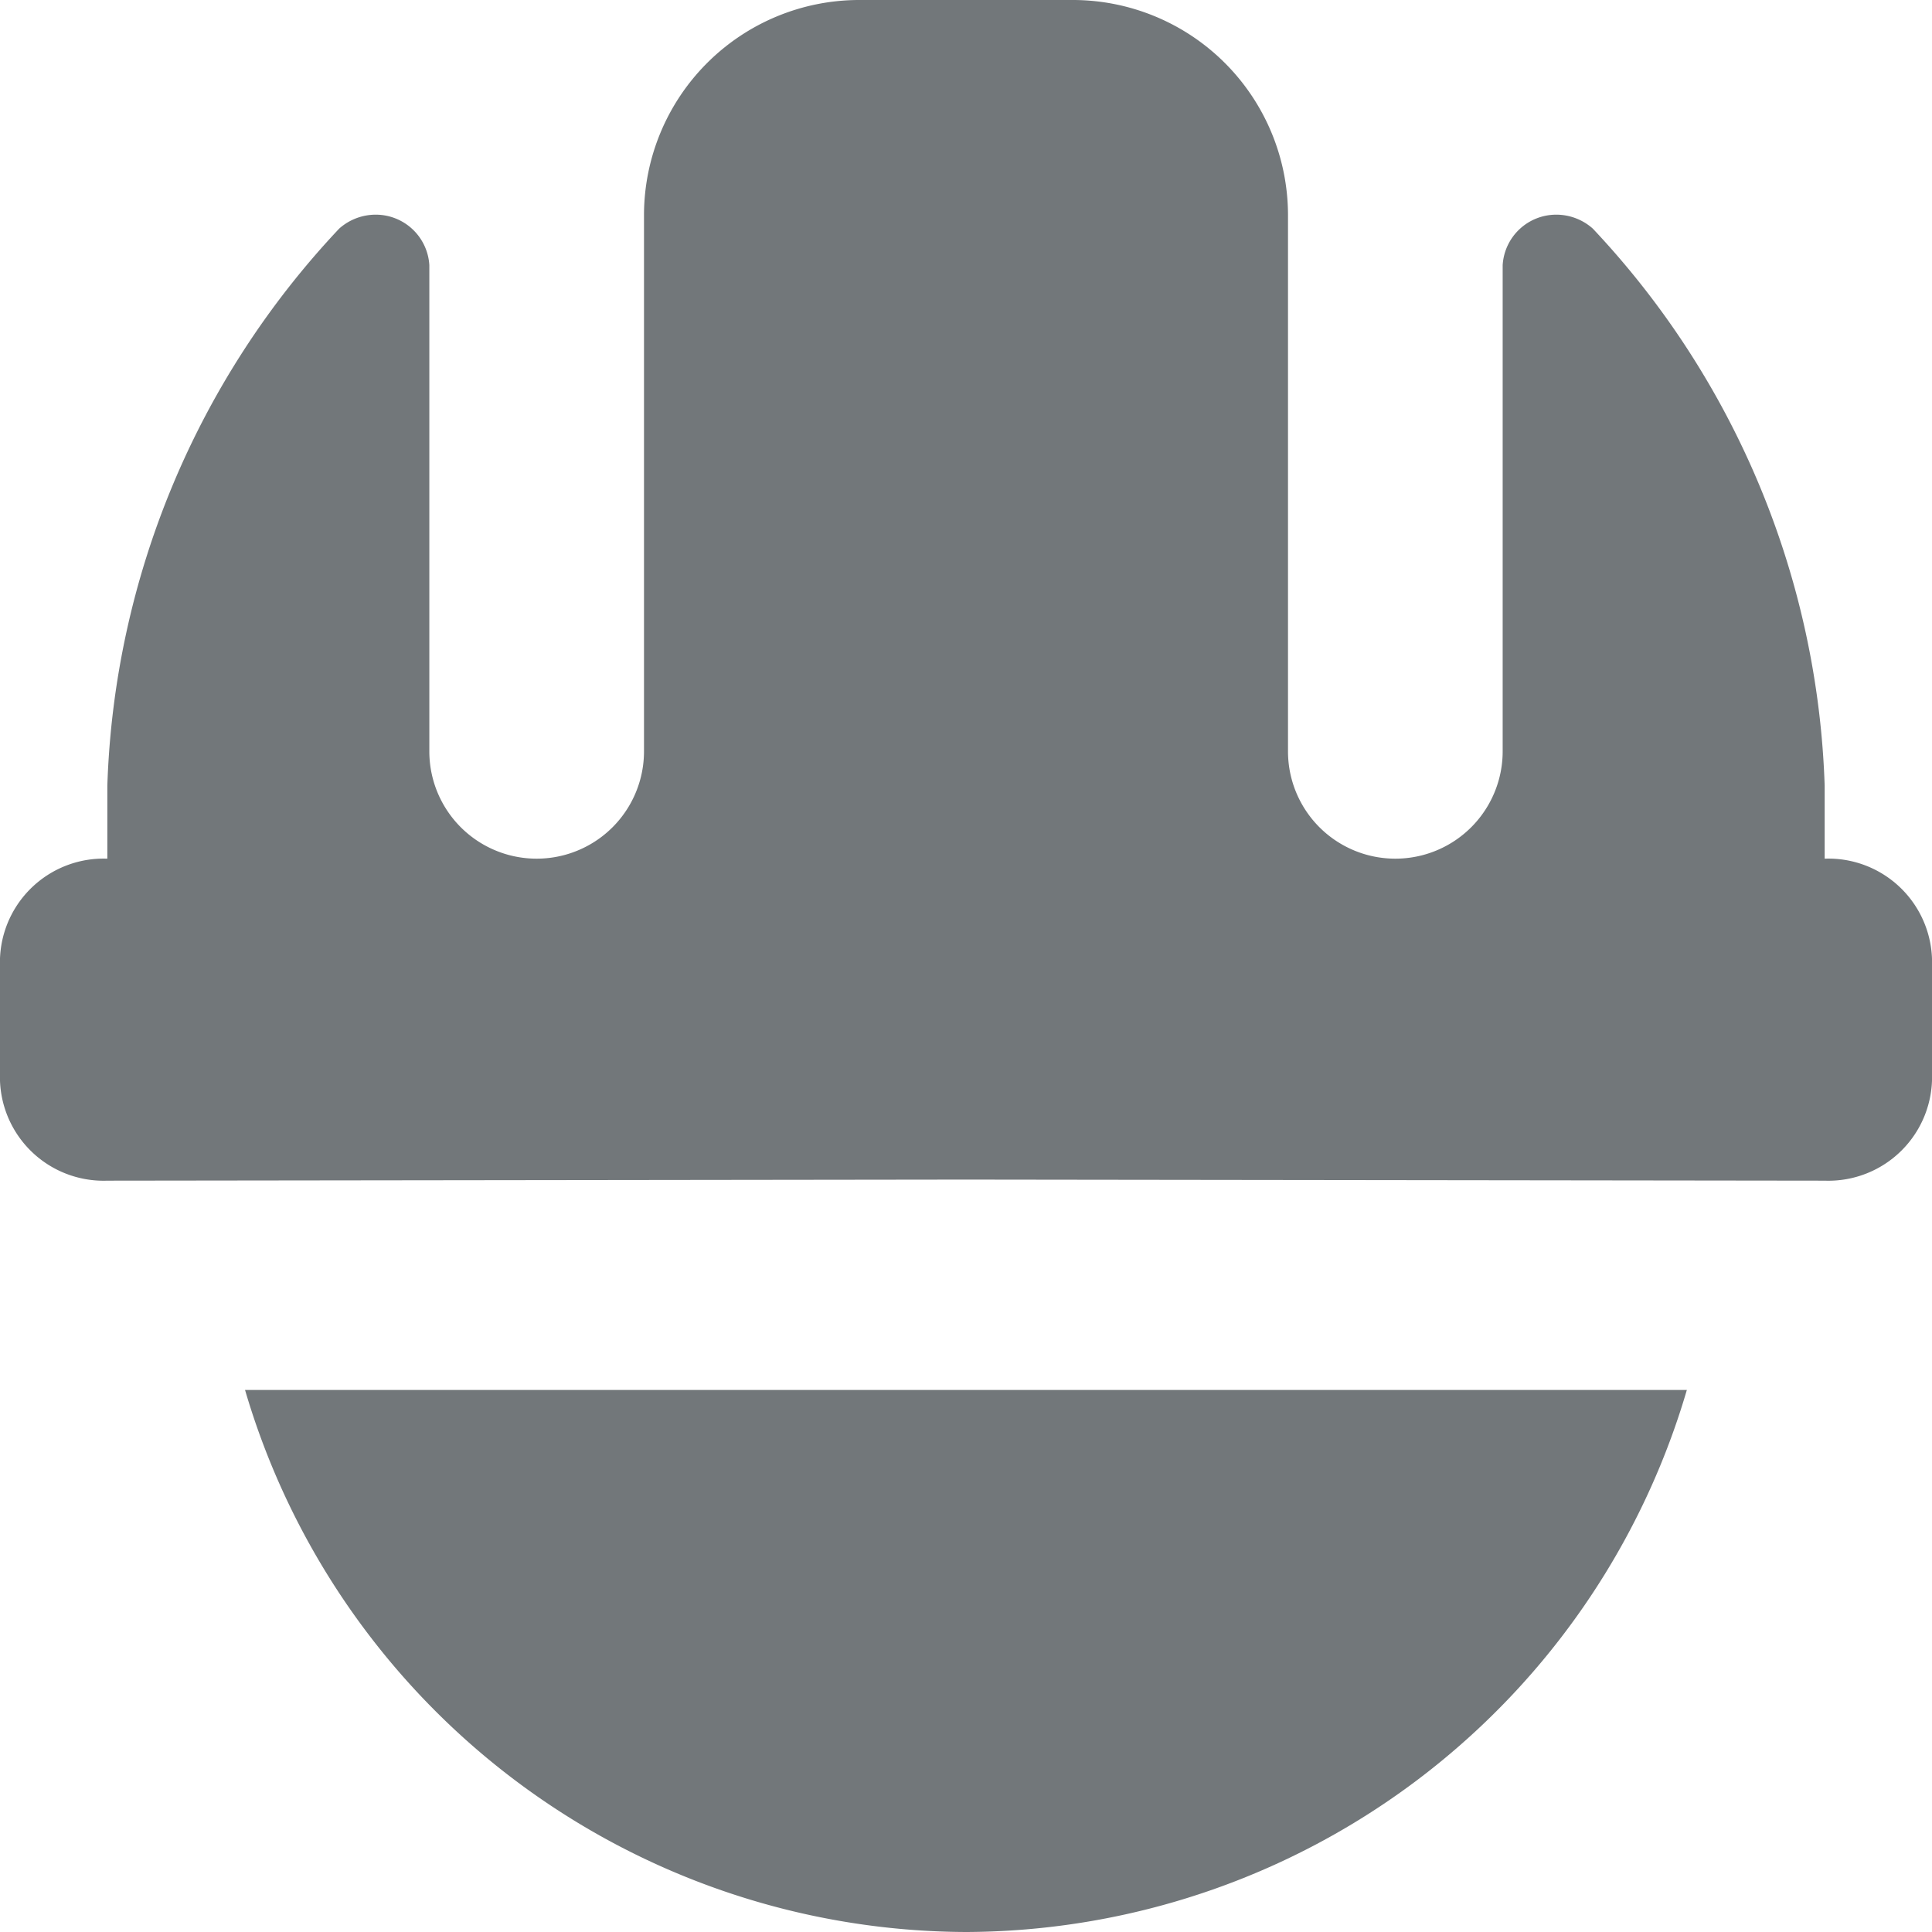 <svg width="18" height="18" xmlns="http://www.w3.org/2000/svg" viewBox="0 0 18 18">
  <path fill="#72777a" d="M9 18a7.024 7.024 0 0 0 6.716-5.05H2.283A7.026 7.026 0 0 0 9 18zM18 9v1a.966.966 0 0 1-1 1l-8-.01L1 11a.966.966 0 0 1-1-1V9a.966.966 0 0 1 1-1v-.68a7.947 7.947 0 0 1 2.16-5.19A.512.512 0 0 1 3.5 2a.5.5 0 0 1 .5.47V7a1 1 0 0 0 2 0V2a2.006 2.006 0 0 1 2-2h2a2.006 2.006 0 0 1 2 2v5a1 1 0 0 0 2 0V2.47a.5.5 0 0 1 .5-.47.512.512 0 0 1 .34.13A7.947 7.947 0 0 1 17 7.32V8a.966.966 0 0 1 1 1z"/>
</svg>
